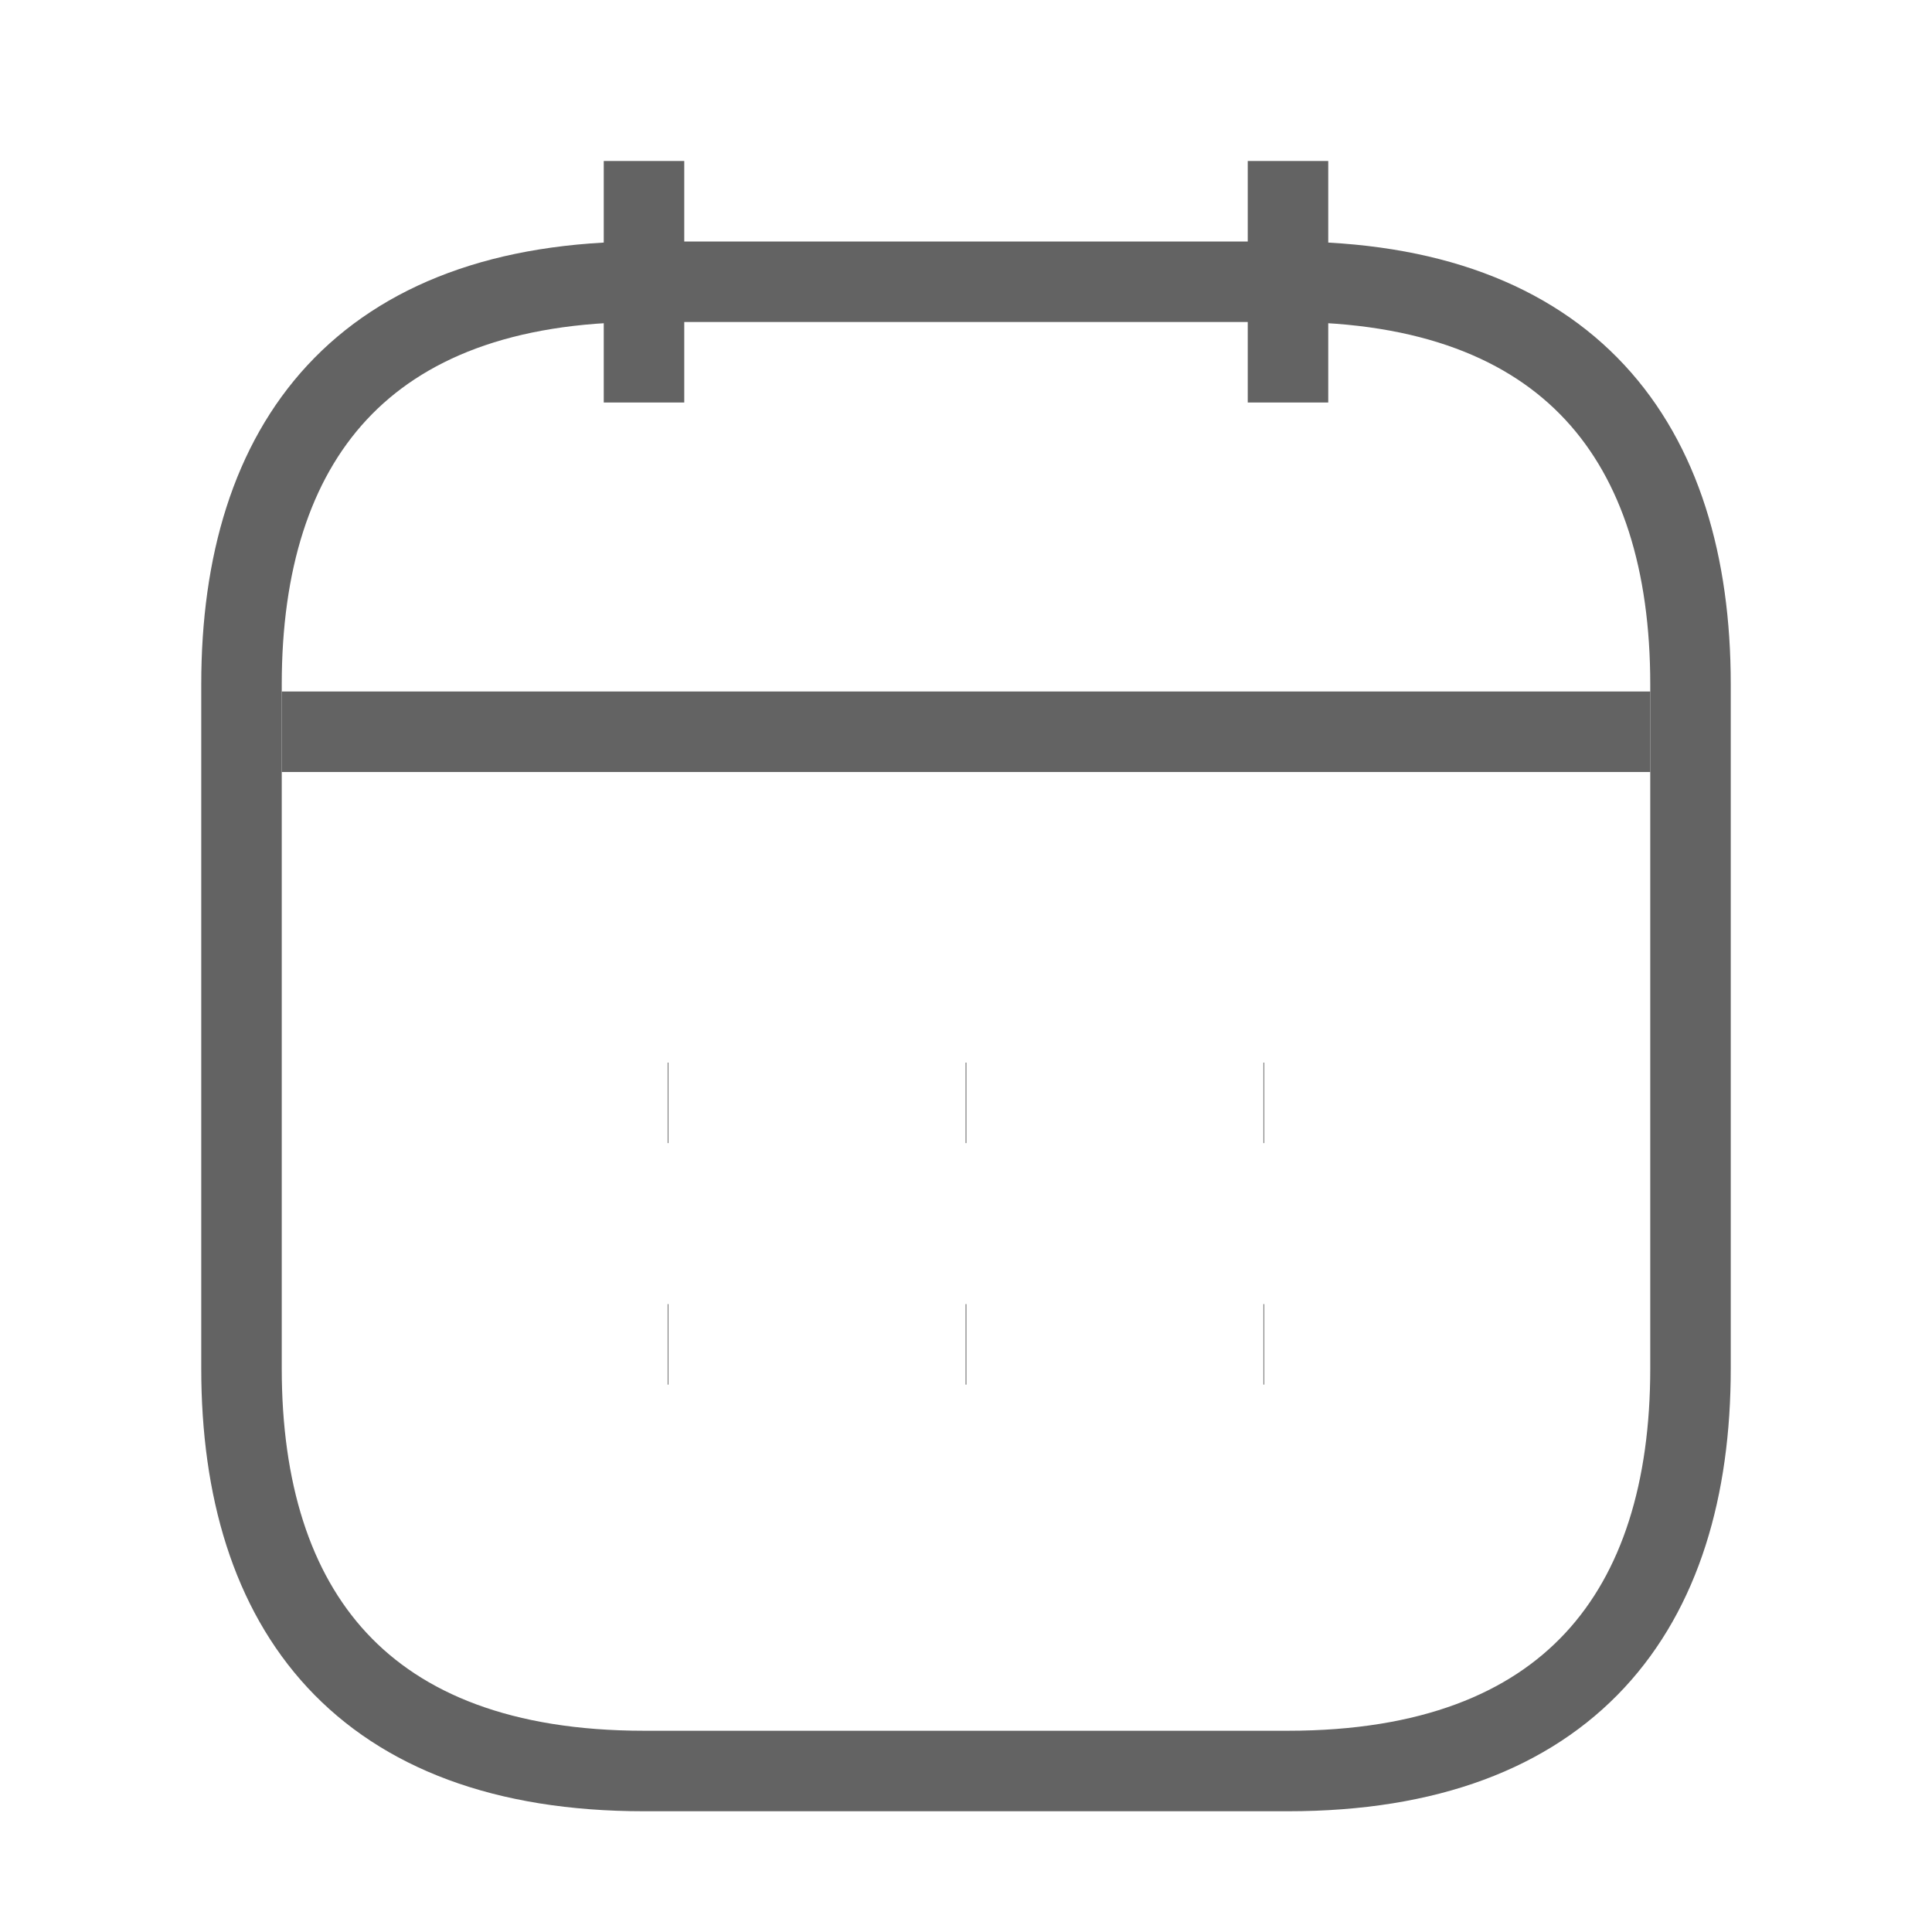 <svg width="24" height="24" viewBox="0 0 24 24" fill="none" xmlns="http://www.w3.org/2000/svg">
<path d="M8 2V5" stroke="#636363" strokeWidth="1.5" strokeLinecap="round" strokeLinejoin="round"/>
<path d="M16 2V5" stroke="#636363" strokeWidth="1.5" strokeLinecap="round" strokeLinejoin="round"/>
<path d="M3.5 9.09H20.5" stroke="#636363" strokeWidth="1.5" strokeLinecap="round" strokeLinejoin="round"/>
<path d="M21 17C21 20 19.5 22 16 22H8C4.5 22 3 20 3 17V8.5C3 5.5 4.5 3.5 8 3.5H16C19.5 3.5 21 5.5 21 8.5V17Z" stroke="#636363" strokeWidth="1.5" strokeLinecap="round" strokeLinejoin="round"/>
<path d="M15.695 13.7H15.704" stroke="#636363" strokeWidth="2" strokeLinecap="round" strokeLinejoin="round"/>
<path d="M15.695 16.7H15.704" stroke="#636363" strokeWidth="2" strokeLinecap="round" strokeLinejoin="round"/>
<path d="M11.995 13.7H12.005" stroke="#636363" strokeWidth="2" strokeLinecap="round" strokeLinejoin="round"/>
<path d="M11.995 16.7H12.005" stroke="#636363" strokeWidth="2" strokeLinecap="round" strokeLinejoin="round"/>
<path d="M8.294 13.7H8.303" stroke="#636363" strokeWidth="2" strokeLinecap="round" strokeLinejoin="round"/>
<path d="M8.294 16.7H8.303" stroke="#636363" strokeWidth="2" strokeLinecap="round" strokeLinejoin="round"/>
</svg>
